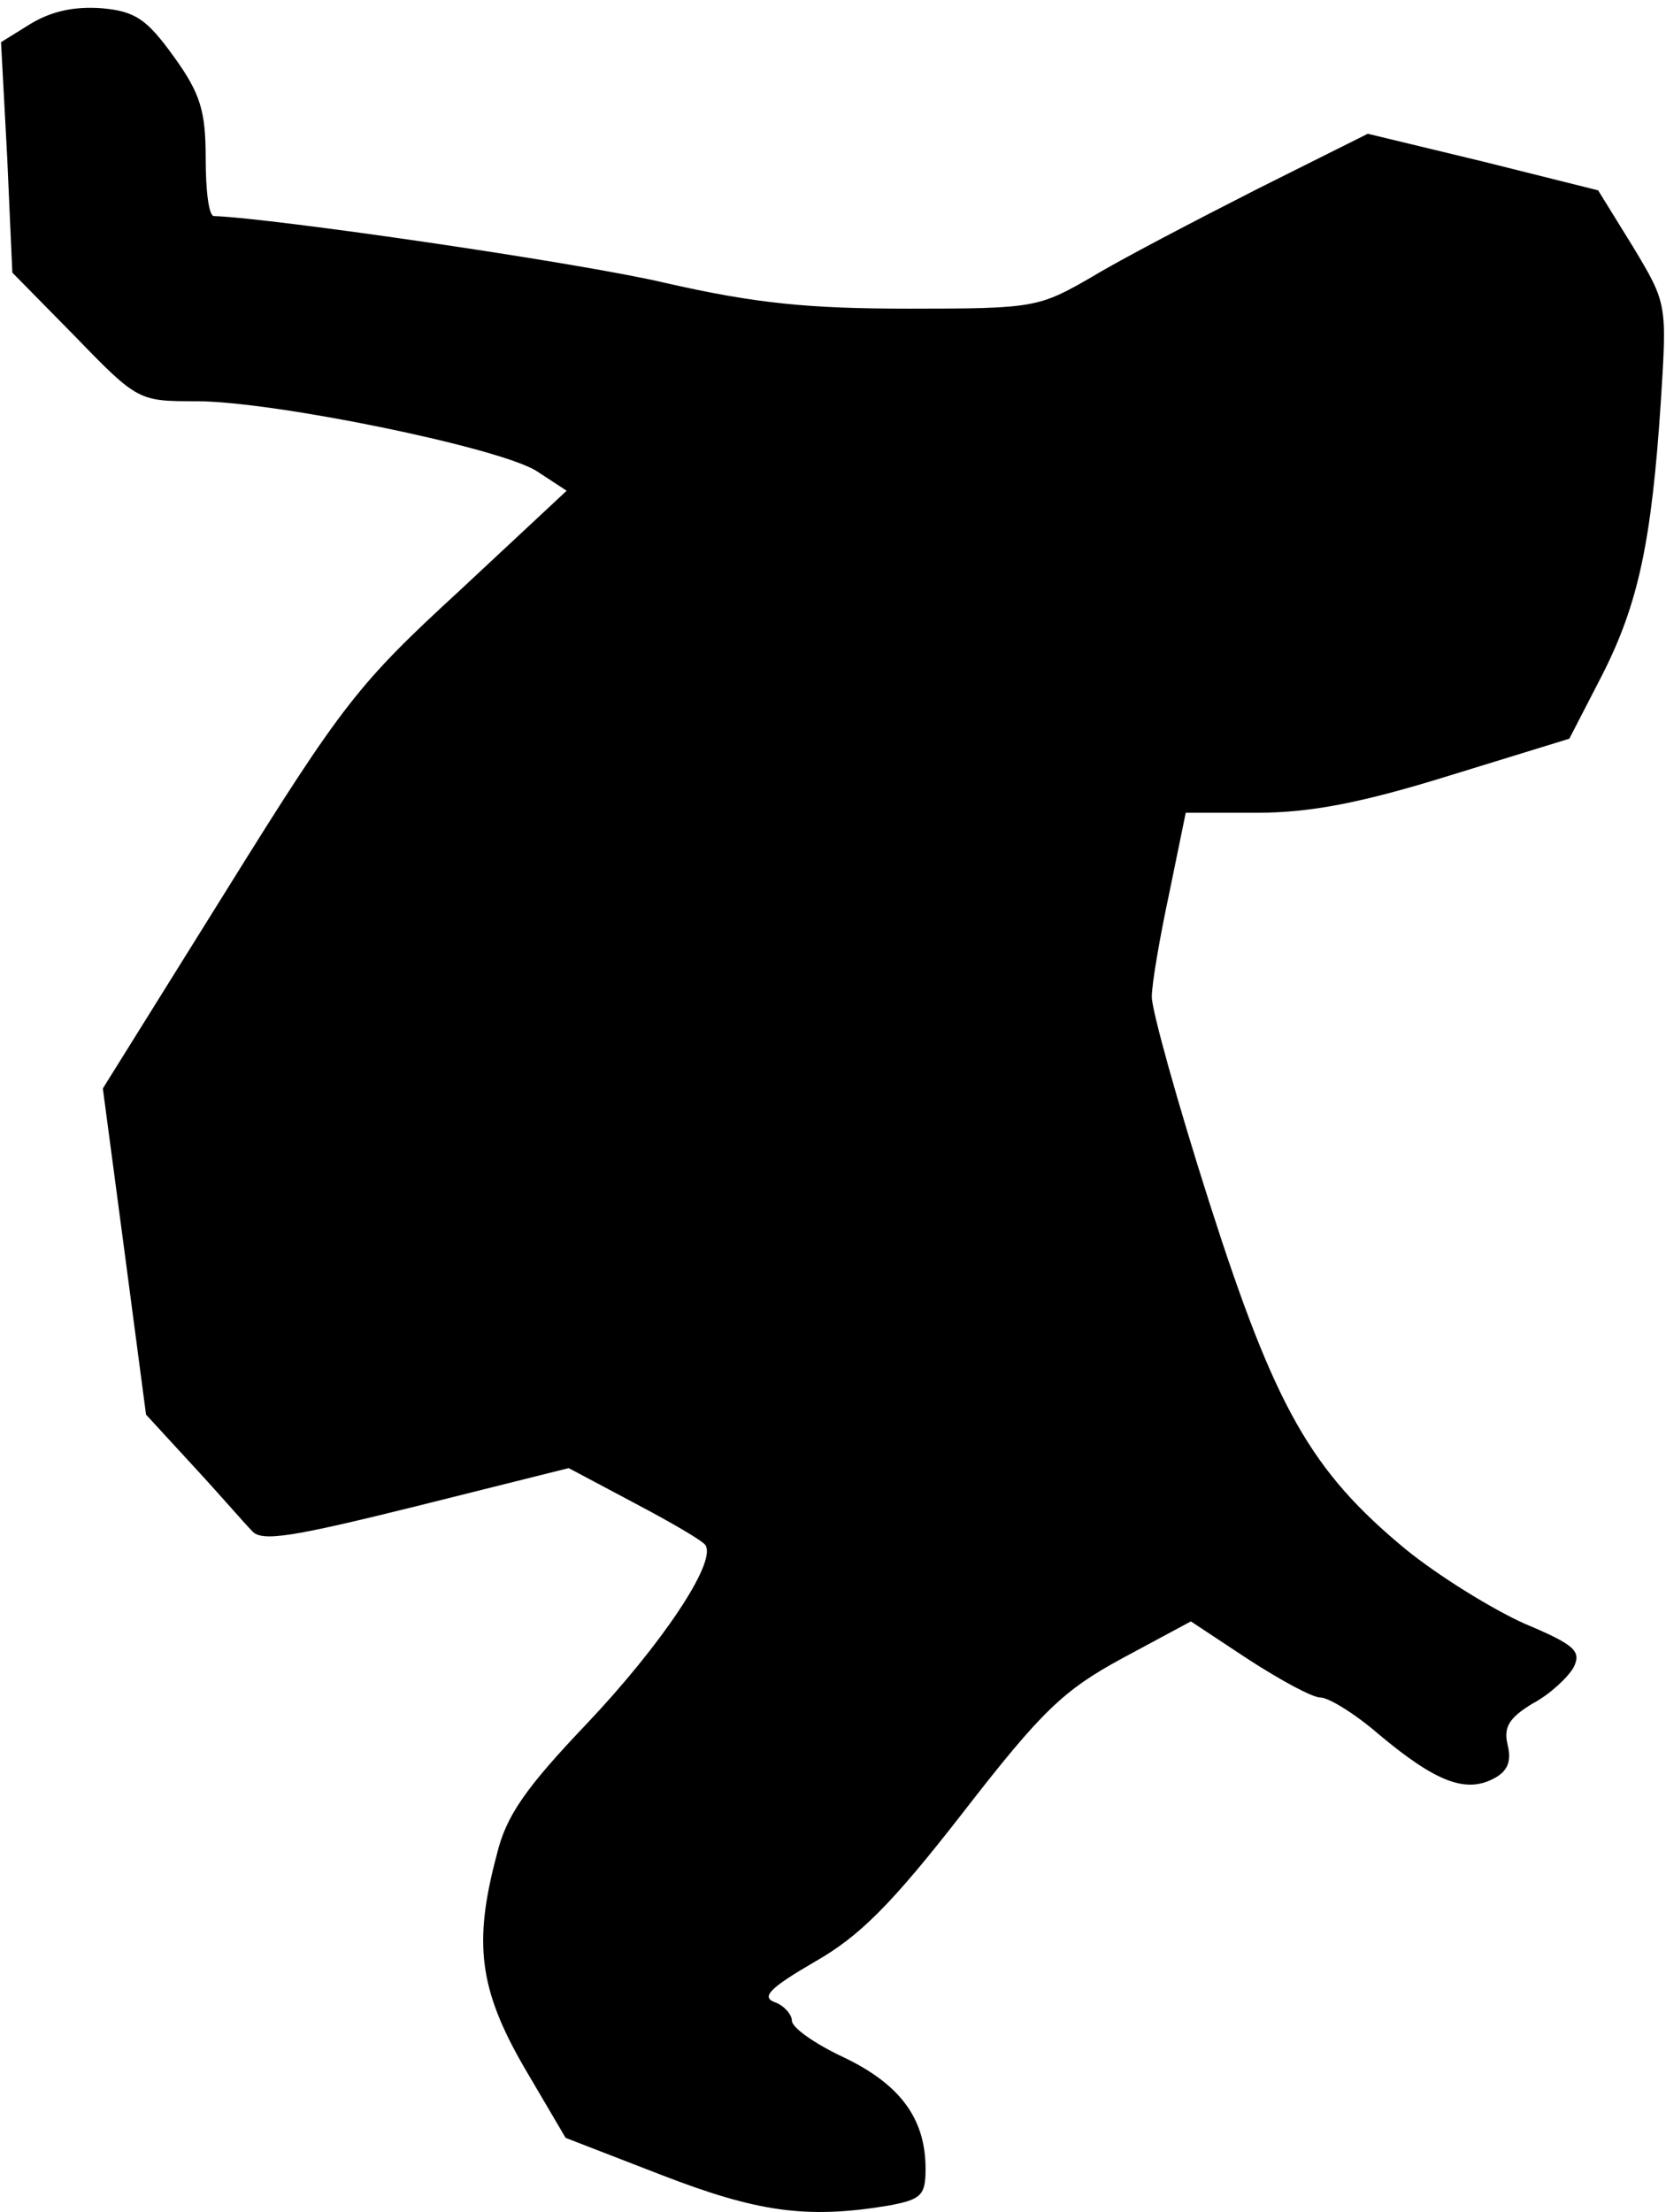 <?xml version="1.0" standalone="no"?>
<!DOCTYPE svg PUBLIC "-//W3C//DTD SVG 20010904//EN"
 "http://www.w3.org/TR/2001/REC-SVG-20010904/DTD/svg10.dtd">
<svg version="1.0" xmlns="http://www.w3.org/2000/svg"
 width="162pt" height="215pt" viewBox="0 0 162 215"
 preserveAspectRatio="xMidYMid meet">
<g transform="translate(0,215) scale(0.1,-0.1)"
fill="#000000" stroke="none">
<path fill="#000000" stroke="none" d="M30 2127 l-29 -18 6 -112 5 -112 61
-62 c61 -63 62 -63 118 -63 75 0 295 -45 331 -68 l29 -19 -104 -97 c-98 -90
-114 -110 -226 -290 l-121 -194 21 -158 21 -159 46 -50 c25 -27 50 -56 57 -63
9 -11 39 -6 160 24 l148 37 64 -34 c36 -19 67 -37 69 -41 11 -17 -44 -98 -115
-173 -60 -63 -79 -90 -88 -128 -23 -86 -17 -131 27 -207 l40 -68 93 -36 c93
-36 141 -43 220 -30 33 6 37 10 37 36 0 49 -25 82 -79 108 -28 13 -51 29 -51
36 0 6 -8 15 -17 18 -13 5 -4 14 39 39 44 25 75 56 145 146 76 98 97 118 154
149 l67 36 56 -37 c31 -20 62 -37 70 -37 8 0 34 -16 57 -36 55 -46 84 -57 111
-43 14 7 18 17 14 33 -4 17 1 26 24 40 17 9 34 25 40 35 8 16 2 22 -48 43 -31
14 -83 46 -115 72 -92 76 -127 137 -191 337 -31 97 -56 187 -56 200 0 13 8 59
17 101 l16 78 69 0 c51 0 100 9 187 36 l117 36 32 62 c35 69 48 129 57 266 6
95 6 95 -27 150 l-34 55 -112 28 -112 27 -108 -54 c-59 -30 -132 -68 -160 -85
-52 -30 -56 -31 -178 -31 -98 0 -149 5 -237 25 -85 20 -382 63 -439 65 -5 0
-8 25 -8 56 0 46 -5 63 -31 99 -26 36 -37 44 -70 47 -27 2 -49 -3 -69 -15z"/>
</g>
</svg>

